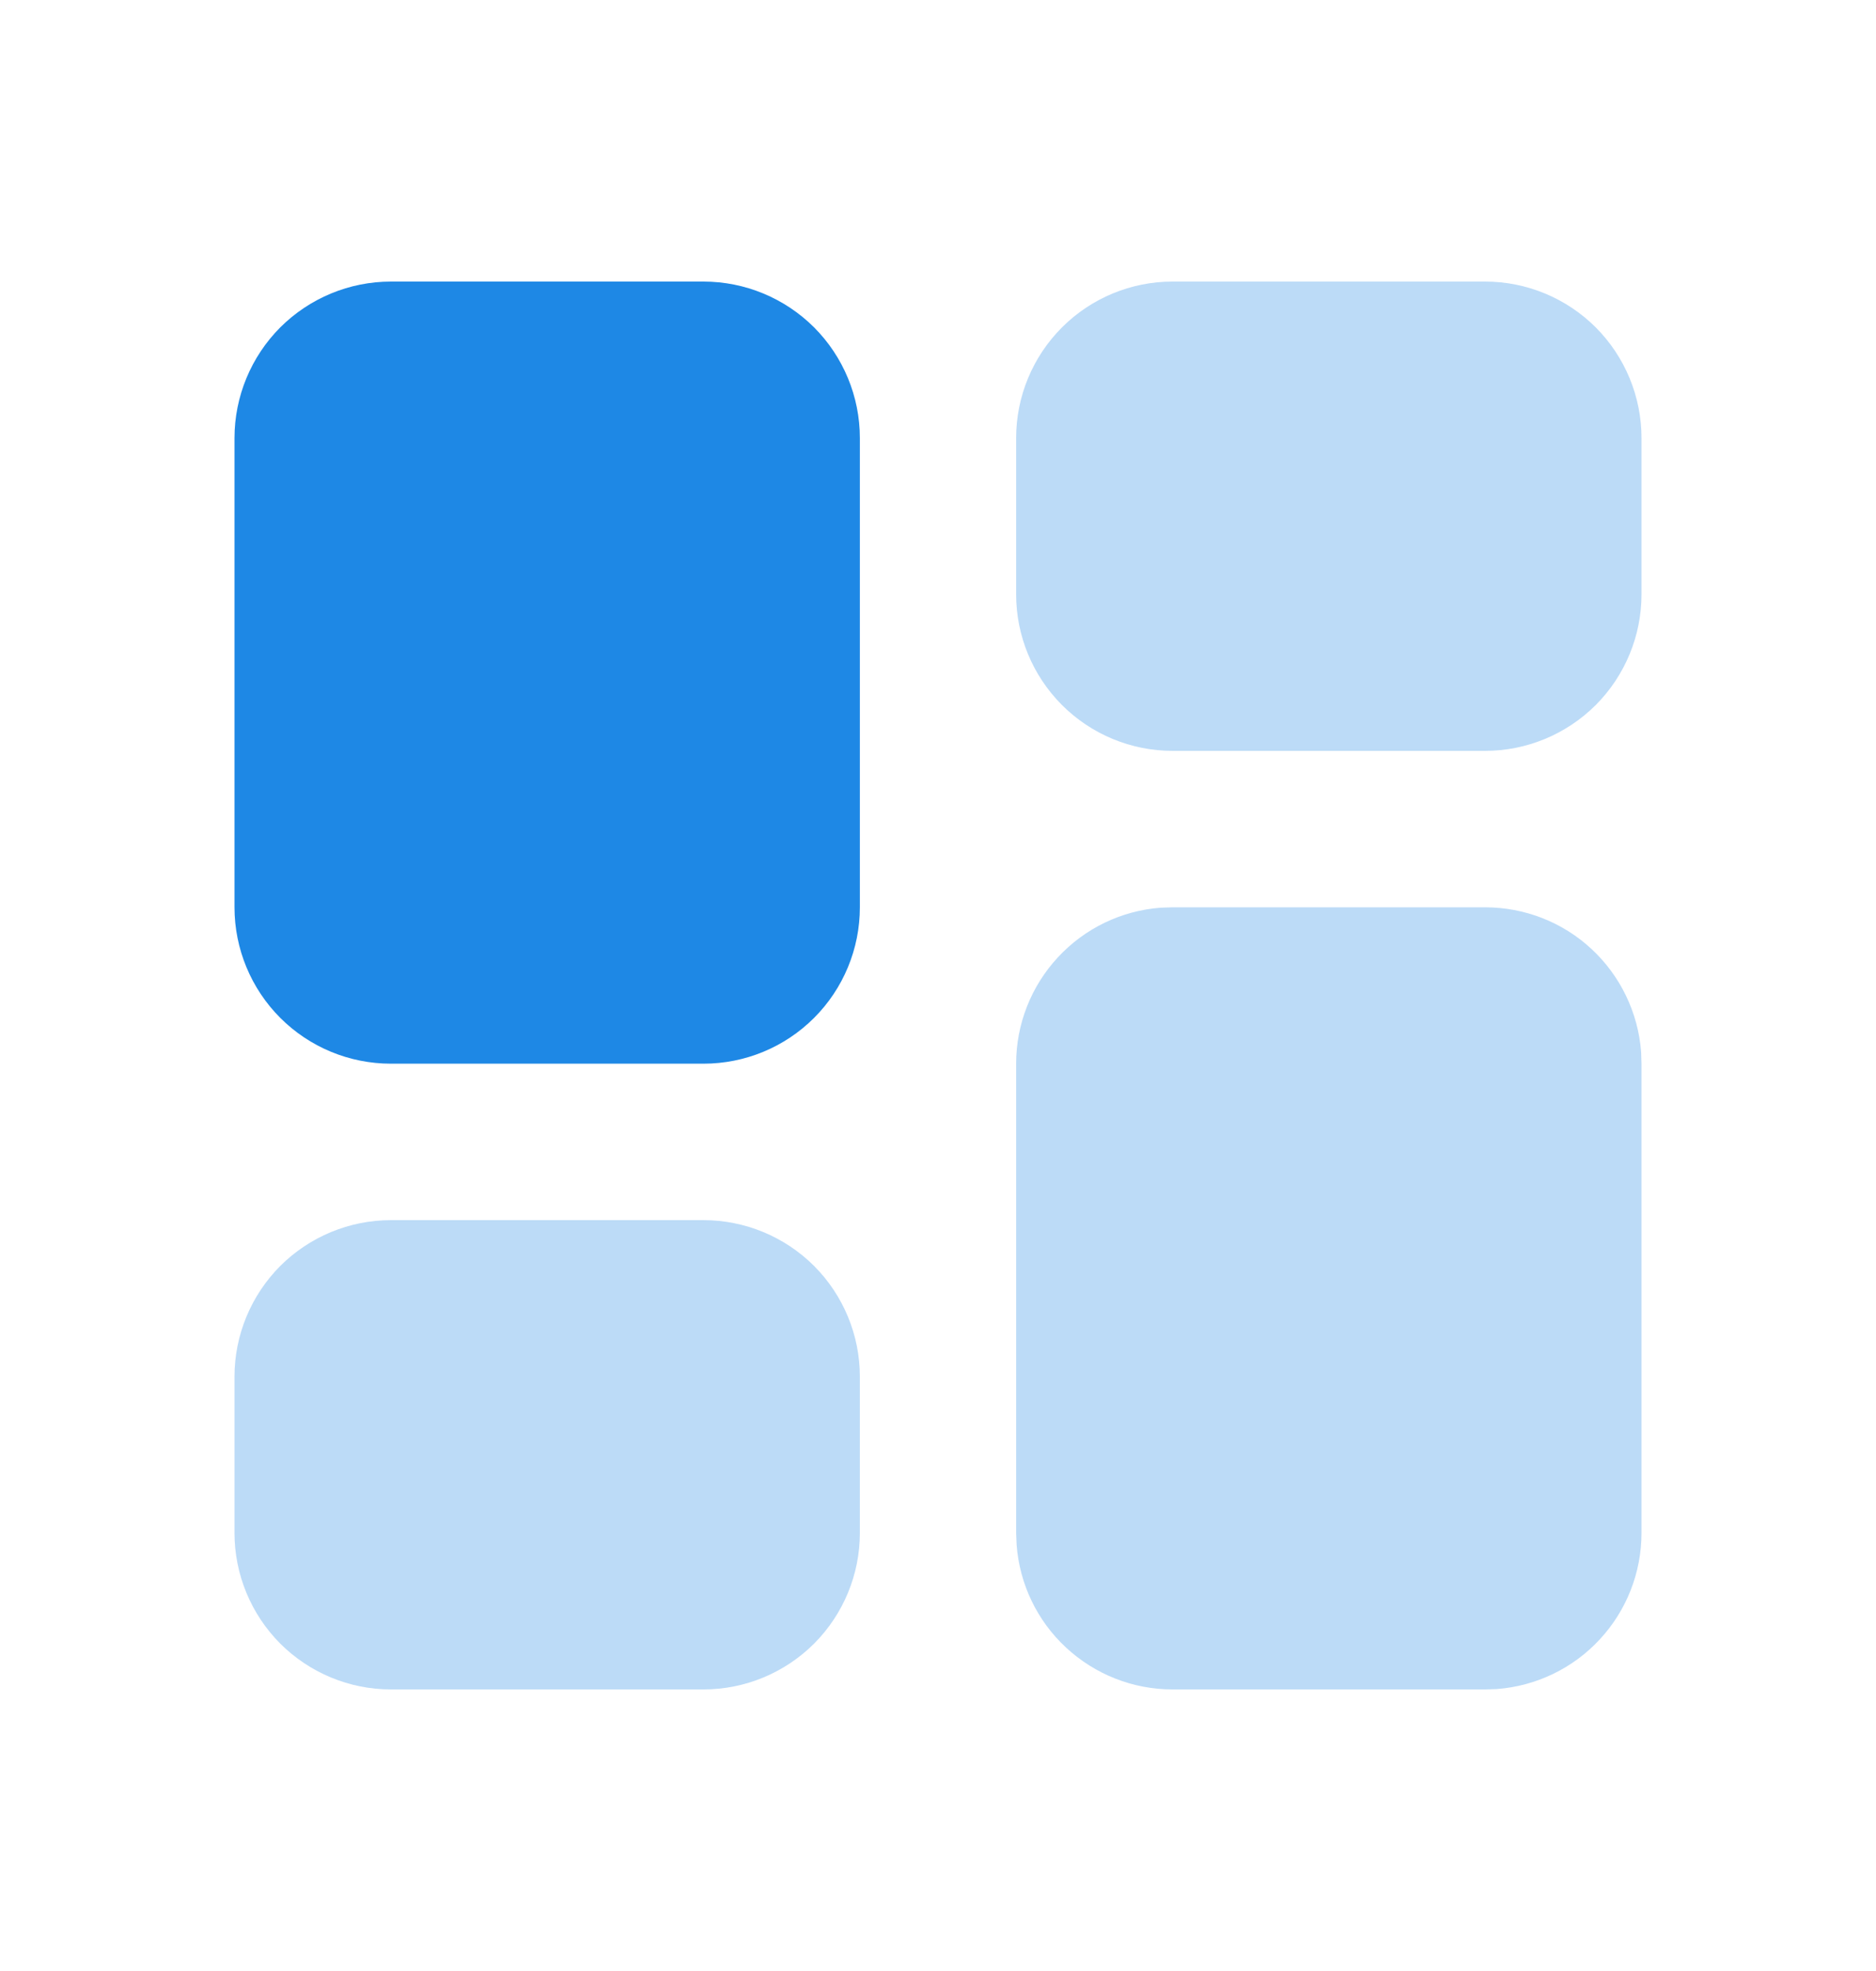 <svg width="20" height="21" viewBox="0 0 20 21" fill="none" xmlns="http://www.w3.org/2000/svg">
<path opacity="0.3" fill-rule="evenodd" clip-rule="evenodd" d="M15.833 9.667C16.254 9.667 16.659 9.825 16.967 10.111C17.275 10.397 17.464 10.789 17.496 11.208L17.5 11.333V16.333C17.5 16.754 17.341 17.159 17.055 17.467C16.77 17.775 16.378 17.964 15.958 17.996L15.833 18H12.5C12.079 18 11.675 17.841 11.366 17.555C11.058 17.27 10.869 16.878 10.838 16.458L10.833 16.333V11.333C10.833 10.913 10.992 10.508 11.278 10.2C11.564 9.891 11.956 9.702 12.375 9.671L12.5 9.667H15.833ZM15.833 3C16.275 3 16.699 3.176 17.012 3.488C17.324 3.801 17.5 4.225 17.5 4.667V6.333C17.5 6.775 17.324 7.199 17.012 7.512C16.699 7.824 16.275 8 15.833 8H12.5C12.058 8 11.634 7.824 11.322 7.512C11.009 7.199 10.833 6.775 10.833 6.333V4.667C10.833 4.225 11.009 3.801 11.322 3.488C11.634 3.176 12.058 3 12.5 3H15.833Z" fill="#1E88E5"/>
<path fill-rule="evenodd" clip-rule="evenodd" d="M7.5 3C7.942 3 8.366 3.176 8.679 3.488C8.991 3.801 9.167 4.225 9.167 4.667V9.667C9.167 10.109 8.991 10.533 8.679 10.845C8.366 11.158 7.942 11.333 7.5 11.333H4.167C3.725 11.333 3.301 11.158 2.988 10.845C2.676 10.533 2.5 10.109 2.5 9.667V4.667C2.5 4.225 2.676 3.801 2.988 3.488C3.301 3.176 3.725 3 4.167 3H7.5Z" fill="#1E88E5"/>
<path opacity="0.3" fill-rule="evenodd" clip-rule="evenodd" d="M7.5 13C7.942 13 8.366 13.176 8.679 13.488C8.991 13.801 9.167 14.225 9.167 14.667V16.333C9.167 16.775 8.991 17.199 8.679 17.512C8.366 17.824 7.942 18 7.5 18H4.167C3.725 18 3.301 17.824 2.988 17.512C2.676 17.199 2.5 16.775 2.5 16.333V14.667C2.5 14.225 2.676 13.801 2.988 13.488C3.301 13.176 3.725 13 4.167 13H7.5Z" fill="#1E88E5"/>
</svg>
